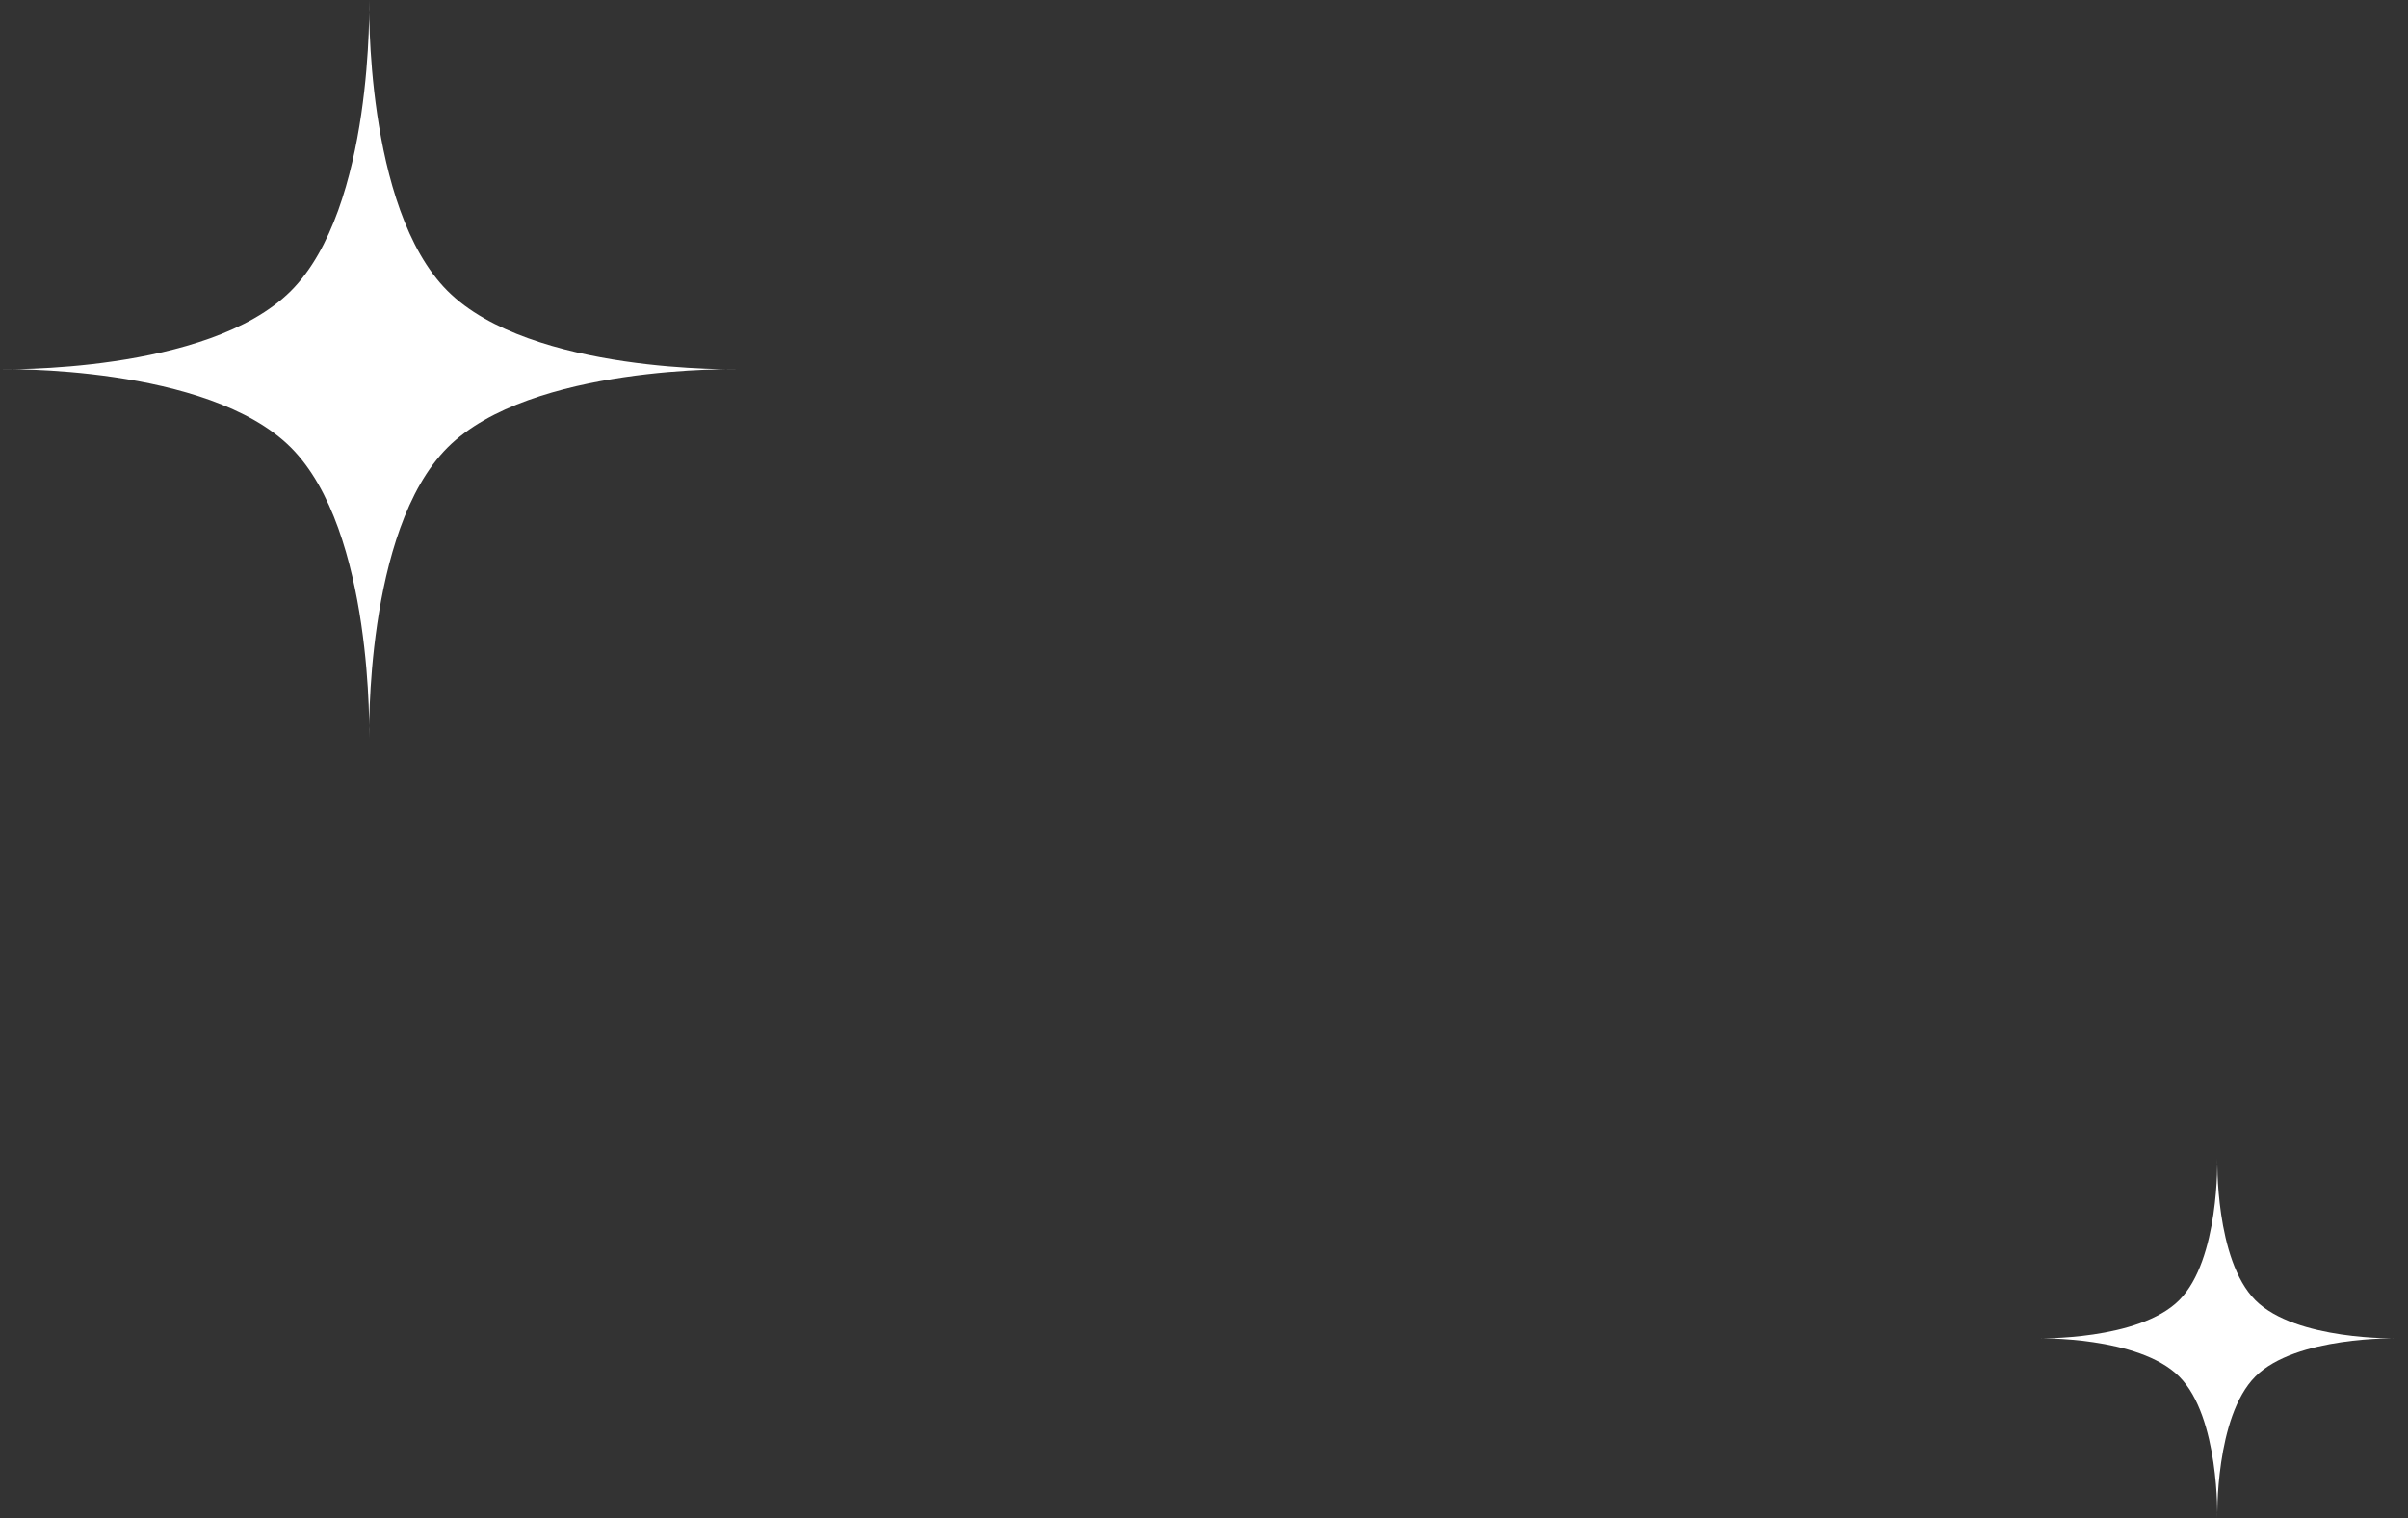 <svg width="92" height="58" viewBox="0 0 92 58" fill="none" xmlns="http://www.w3.org/2000/svg">
<rect x="0" y="0" width="92" height="58" fill="#333333" stroke="none"/>
<path d="M14.106 0C14.106 0 14.292 7.935 11.114 11.114C7.936 14.292 0 14.106 0 14.106C0 14.106 7.936 13.92 11.114 17.098C14.292 20.277 14.106 28.212 14.106 28.212C14.106 28.212 13.92 20.277 17.099 17.098C20.277 13.92 28.212 14.106 28.212 14.106C28.212 14.106 20.277 14.292 17.099 11.114C13.92 7.935 14.106 0 14.106 0Z" fill="white"/>
<path d="M84.713 44.265C84.713 44.265 84.804 48.129 83.256 49.676C81.709 51.223 77.846 51.133 77.846 51.133C77.846 51.133 81.709 51.042 83.256 52.589C84.804 54.137 84.713 58 84.713 58C84.713 58 84.623 54.137 86.17 52.589C87.717 51.042 91.581 51.133 91.581 51.133C91.581 51.133 87.717 51.223 86.17 49.676C84.623 48.129 84.713 44.265 84.713 44.265Z" fill="white"/>
</svg>

